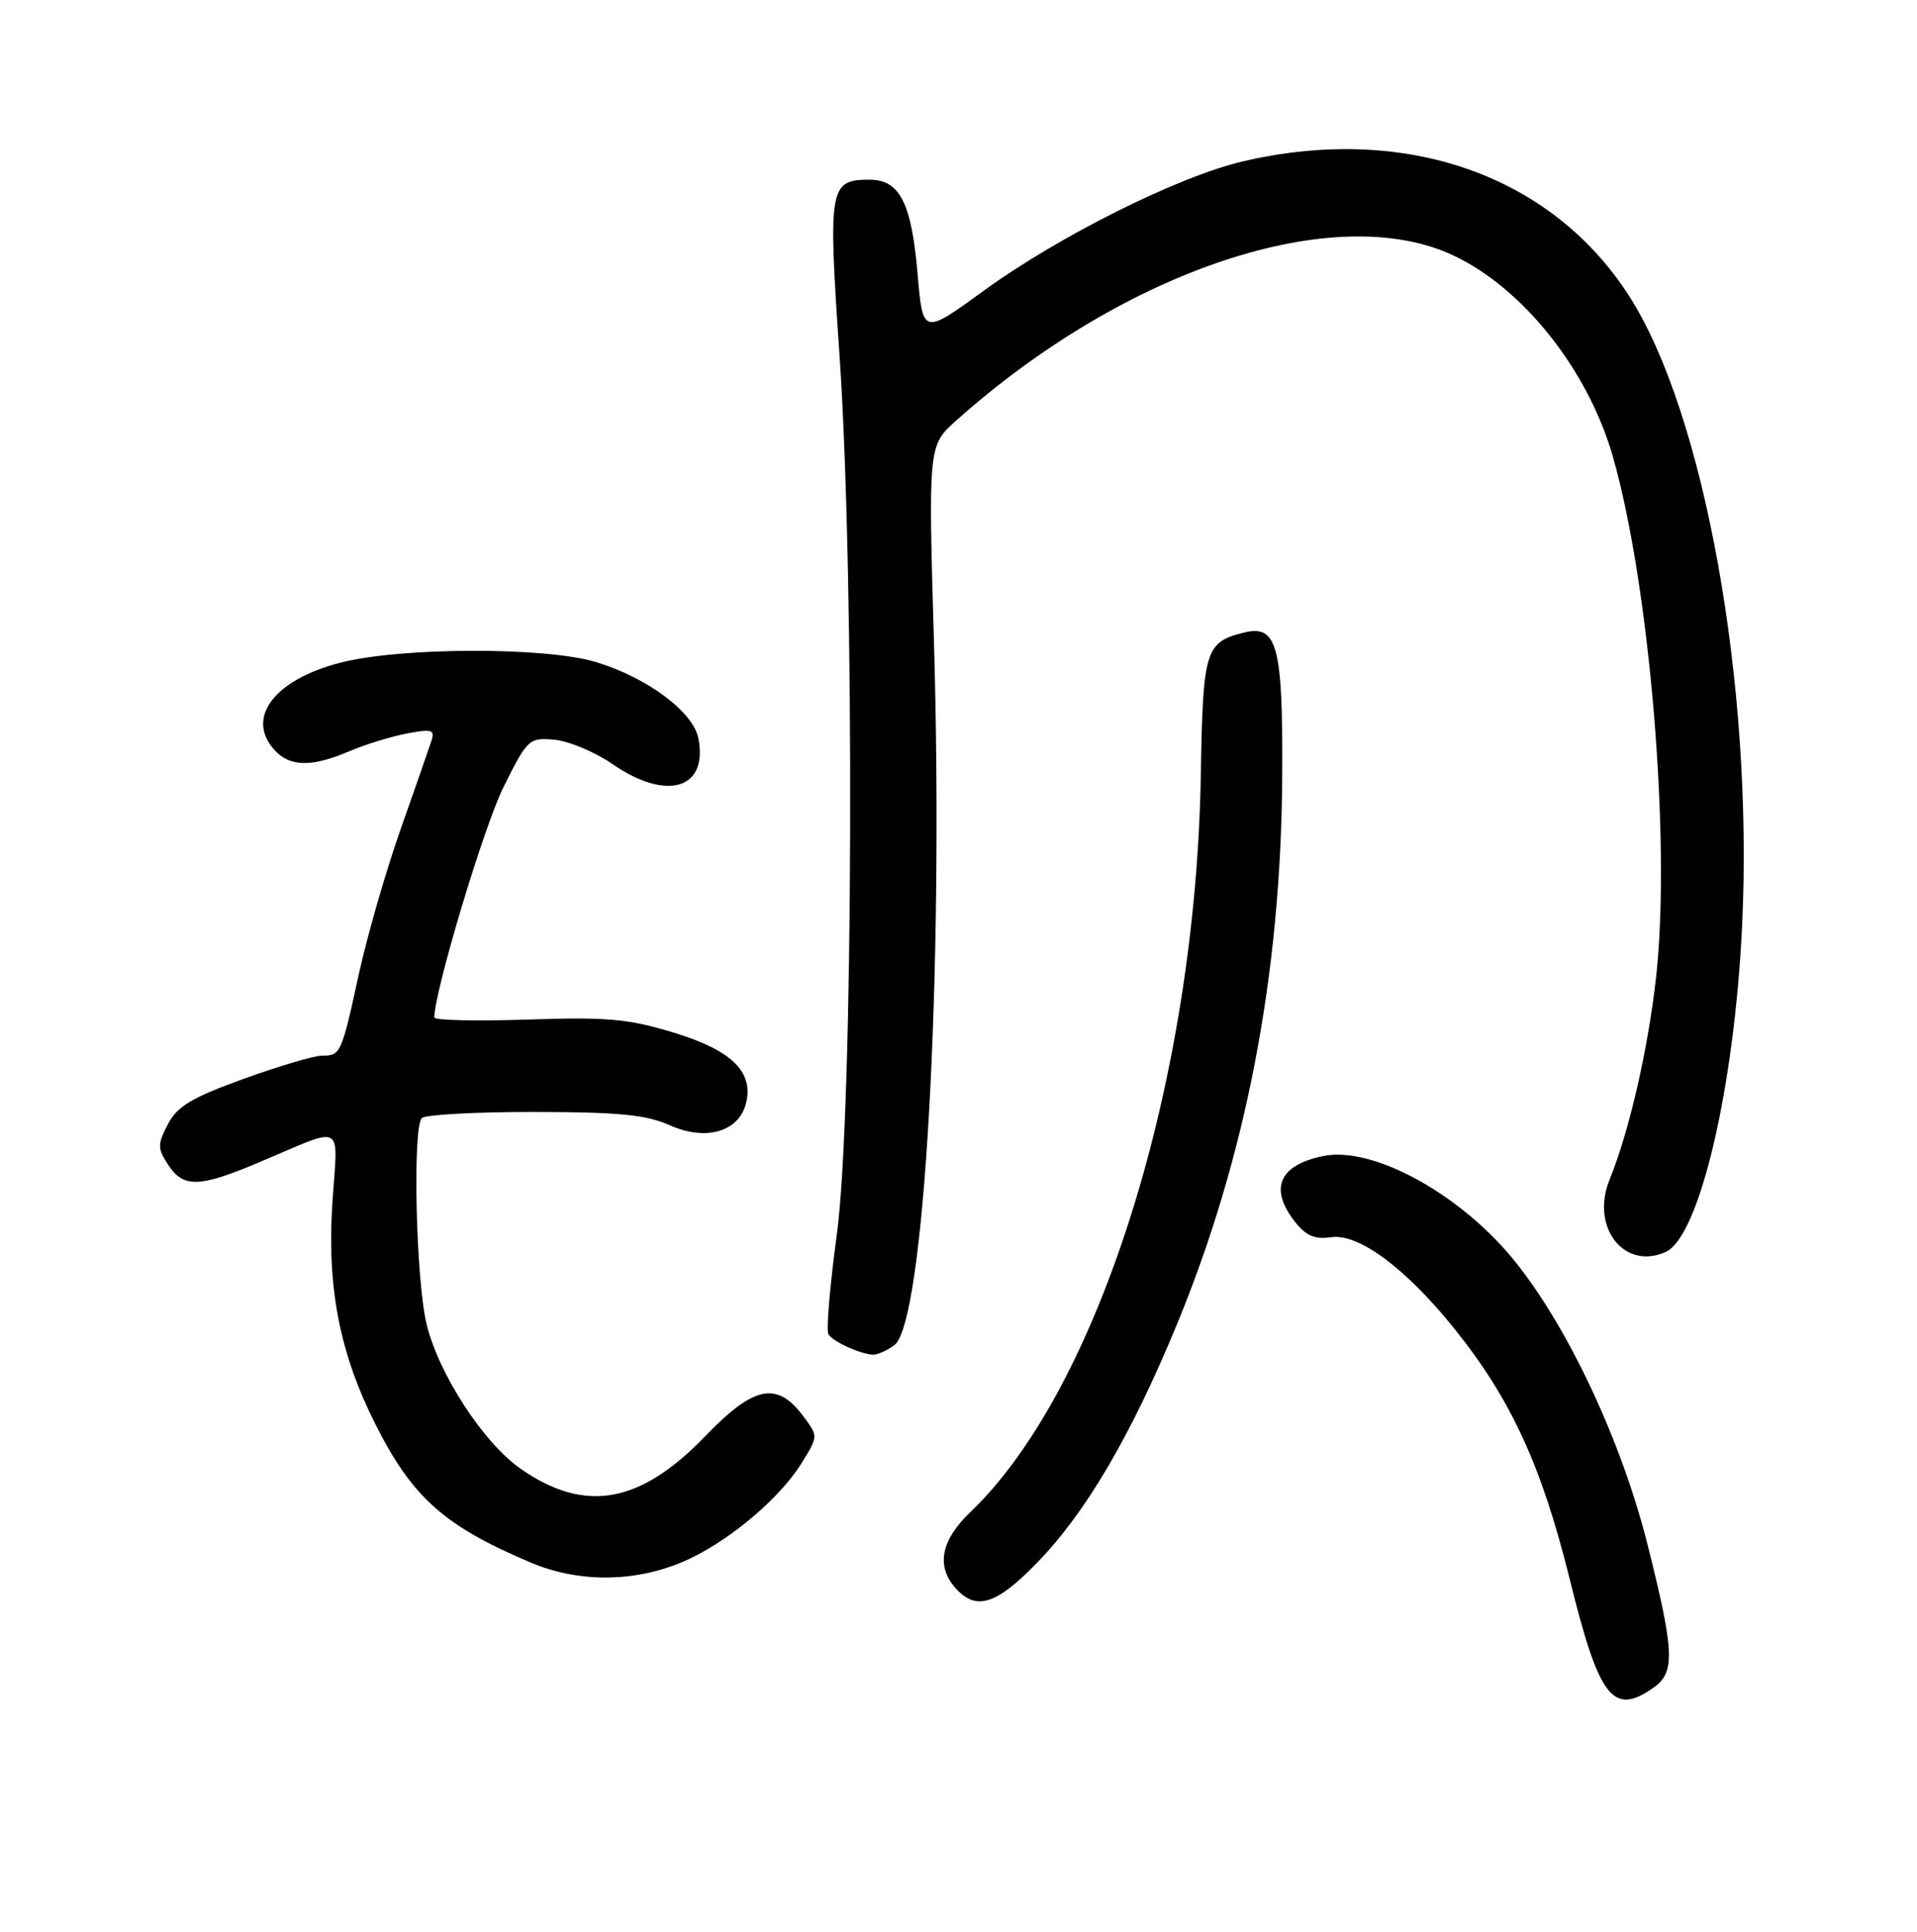 <?xml version="1.0" encoding="UTF-8" standalone="no"?>
<!DOCTYPE svg PUBLIC "-//W3C//DTD SVG 1.1//EN" "http://www.w3.org/Graphics/SVG/1.1/DTD/svg11.dtd" >
<svg xmlns="http://www.w3.org/2000/svg" xmlns:xlink="http://www.w3.org/1999/xlink" version="1.1" viewBox="0 0 256 258">
 <g >
 <path fill="currentColor"
d=" M 220.78 225.44 C 223.73 223.38 223.63 220.71 220.03 206.36 C 216.60 192.69 209.61 177.67 202.50 168.71 C 195.31 159.64 183.46 153.06 176.76 154.40 C 170.81 155.59 169.44 158.75 172.94 163.20 C 174.41 165.06 175.59 165.57 177.75 165.25 C 181.42 164.71 187.68 169.34 194.19 177.43 C 201.74 186.80 205.87 195.76 209.61 210.87 C 213.55 226.83 215.38 229.22 220.78 225.44 Z  M 138.55 208.67 C 145.06 201.94 151.03 191.76 157.17 176.89 C 166.40 154.52 171.09 130.08 171.23 103.59 C 171.33 86.31 170.56 83.40 166.17 84.48 C 160.95 85.76 160.64 86.76 160.36 103.51 C 159.67 144.32 146.81 185.47 129.60 201.95 C 125.63 205.74 124.97 209.21 127.65 212.17 C 130.38 215.19 133.08 214.32 138.55 208.67 Z  M 92.31 208.09 C 97.92 205.38 104.28 199.91 107.06 195.40 C 109.27 191.83 109.27 191.83 107.28 189.17 C 103.77 184.44 100.68 185.07 94.16 191.84 C 85.49 200.84 78.16 202.15 69.60 196.23 C 64.59 192.77 58.57 183.53 56.96 176.83 C 55.54 170.92 55.08 150.60 56.33 149.34 C 56.79 148.88 63.54 148.51 71.33 148.52 C 82.69 148.53 86.28 148.89 89.46 150.30 C 94.25 152.45 98.67 151.17 99.62 147.37 C 100.68 143.17 97.71 140.27 89.93 137.91 C 83.88 136.07 81.06 135.82 70.43 136.18 C 63.59 136.40 58.00 136.28 58.00 135.90 C 58.00 132.46 64.61 110.41 67.22 105.17 C 70.44 98.69 70.64 98.51 74.02 98.80 C 75.93 98.97 79.43 100.43 81.78 102.05 C 89.03 107.05 94.56 105.41 93.27 98.65 C 92.59 95.09 86.49 90.53 79.59 88.43 C 72.86 86.39 53.63 86.43 45.50 88.50 C 36.63 90.77 32.76 95.87 36.65 100.17 C 38.71 102.44 41.61 102.49 46.63 100.35 C 48.76 99.44 52.23 98.37 54.34 97.97 C 57.62 97.34 58.09 97.47 57.64 98.87 C 57.35 99.77 55.51 105.06 53.54 110.64 C 51.57 116.22 49.05 124.96 47.93 130.06 C 45.59 140.80 45.50 141.00 42.99 141.00 C 41.95 141.00 37.24 142.40 32.52 144.10 C 25.55 146.63 23.65 147.77 22.41 150.18 C 21.02 152.86 21.02 153.39 22.46 155.58 C 24.48 158.66 26.58 158.62 34.28 155.38 C 46.34 150.31 45.10 149.64 44.38 160.77 C 43.66 171.95 45.36 180.71 50.07 190.10 C 55.04 200.01 59.28 203.80 70.89 208.71 C 77.66 211.57 85.60 211.34 92.31 208.09 Z  M 119.42 179.68 C 123.43 176.75 126.03 130.86 124.73 86.00 C 123.96 59.50 123.96 59.50 127.73 56.14 C 150.28 36.01 178.29 26.71 194.07 34.11 C 203.40 38.49 212.09 49.44 215.39 61.00 C 220.33 78.30 223.16 112.42 221.16 130.50 C 220.09 140.12 217.57 151.12 214.94 157.57 C 212.37 163.91 216.90 169.73 222.45 167.21 C 226.97 165.15 231.63 145.19 232.65 123.55 C 234.15 91.55 227.62 55.23 217.56 39.54 C 207.16 23.33 187.61 16.51 166.00 21.55 C 157.39 23.55 141.45 31.51 131.37 38.83 C 123.24 44.74 123.24 44.74 122.54 36.62 C 121.73 27.09 120.16 24.00 116.10 24.00 C 110.74 24.00 110.57 25.02 112.10 47.28 C 114.17 77.27 113.96 148.61 111.75 164.90 C 110.82 171.71 110.32 177.71 110.63 178.22 C 111.24 179.20 114.80 180.83 116.56 180.94 C 117.14 180.97 118.43 180.41 119.42 179.68 Z "/>
</g>
</svg>